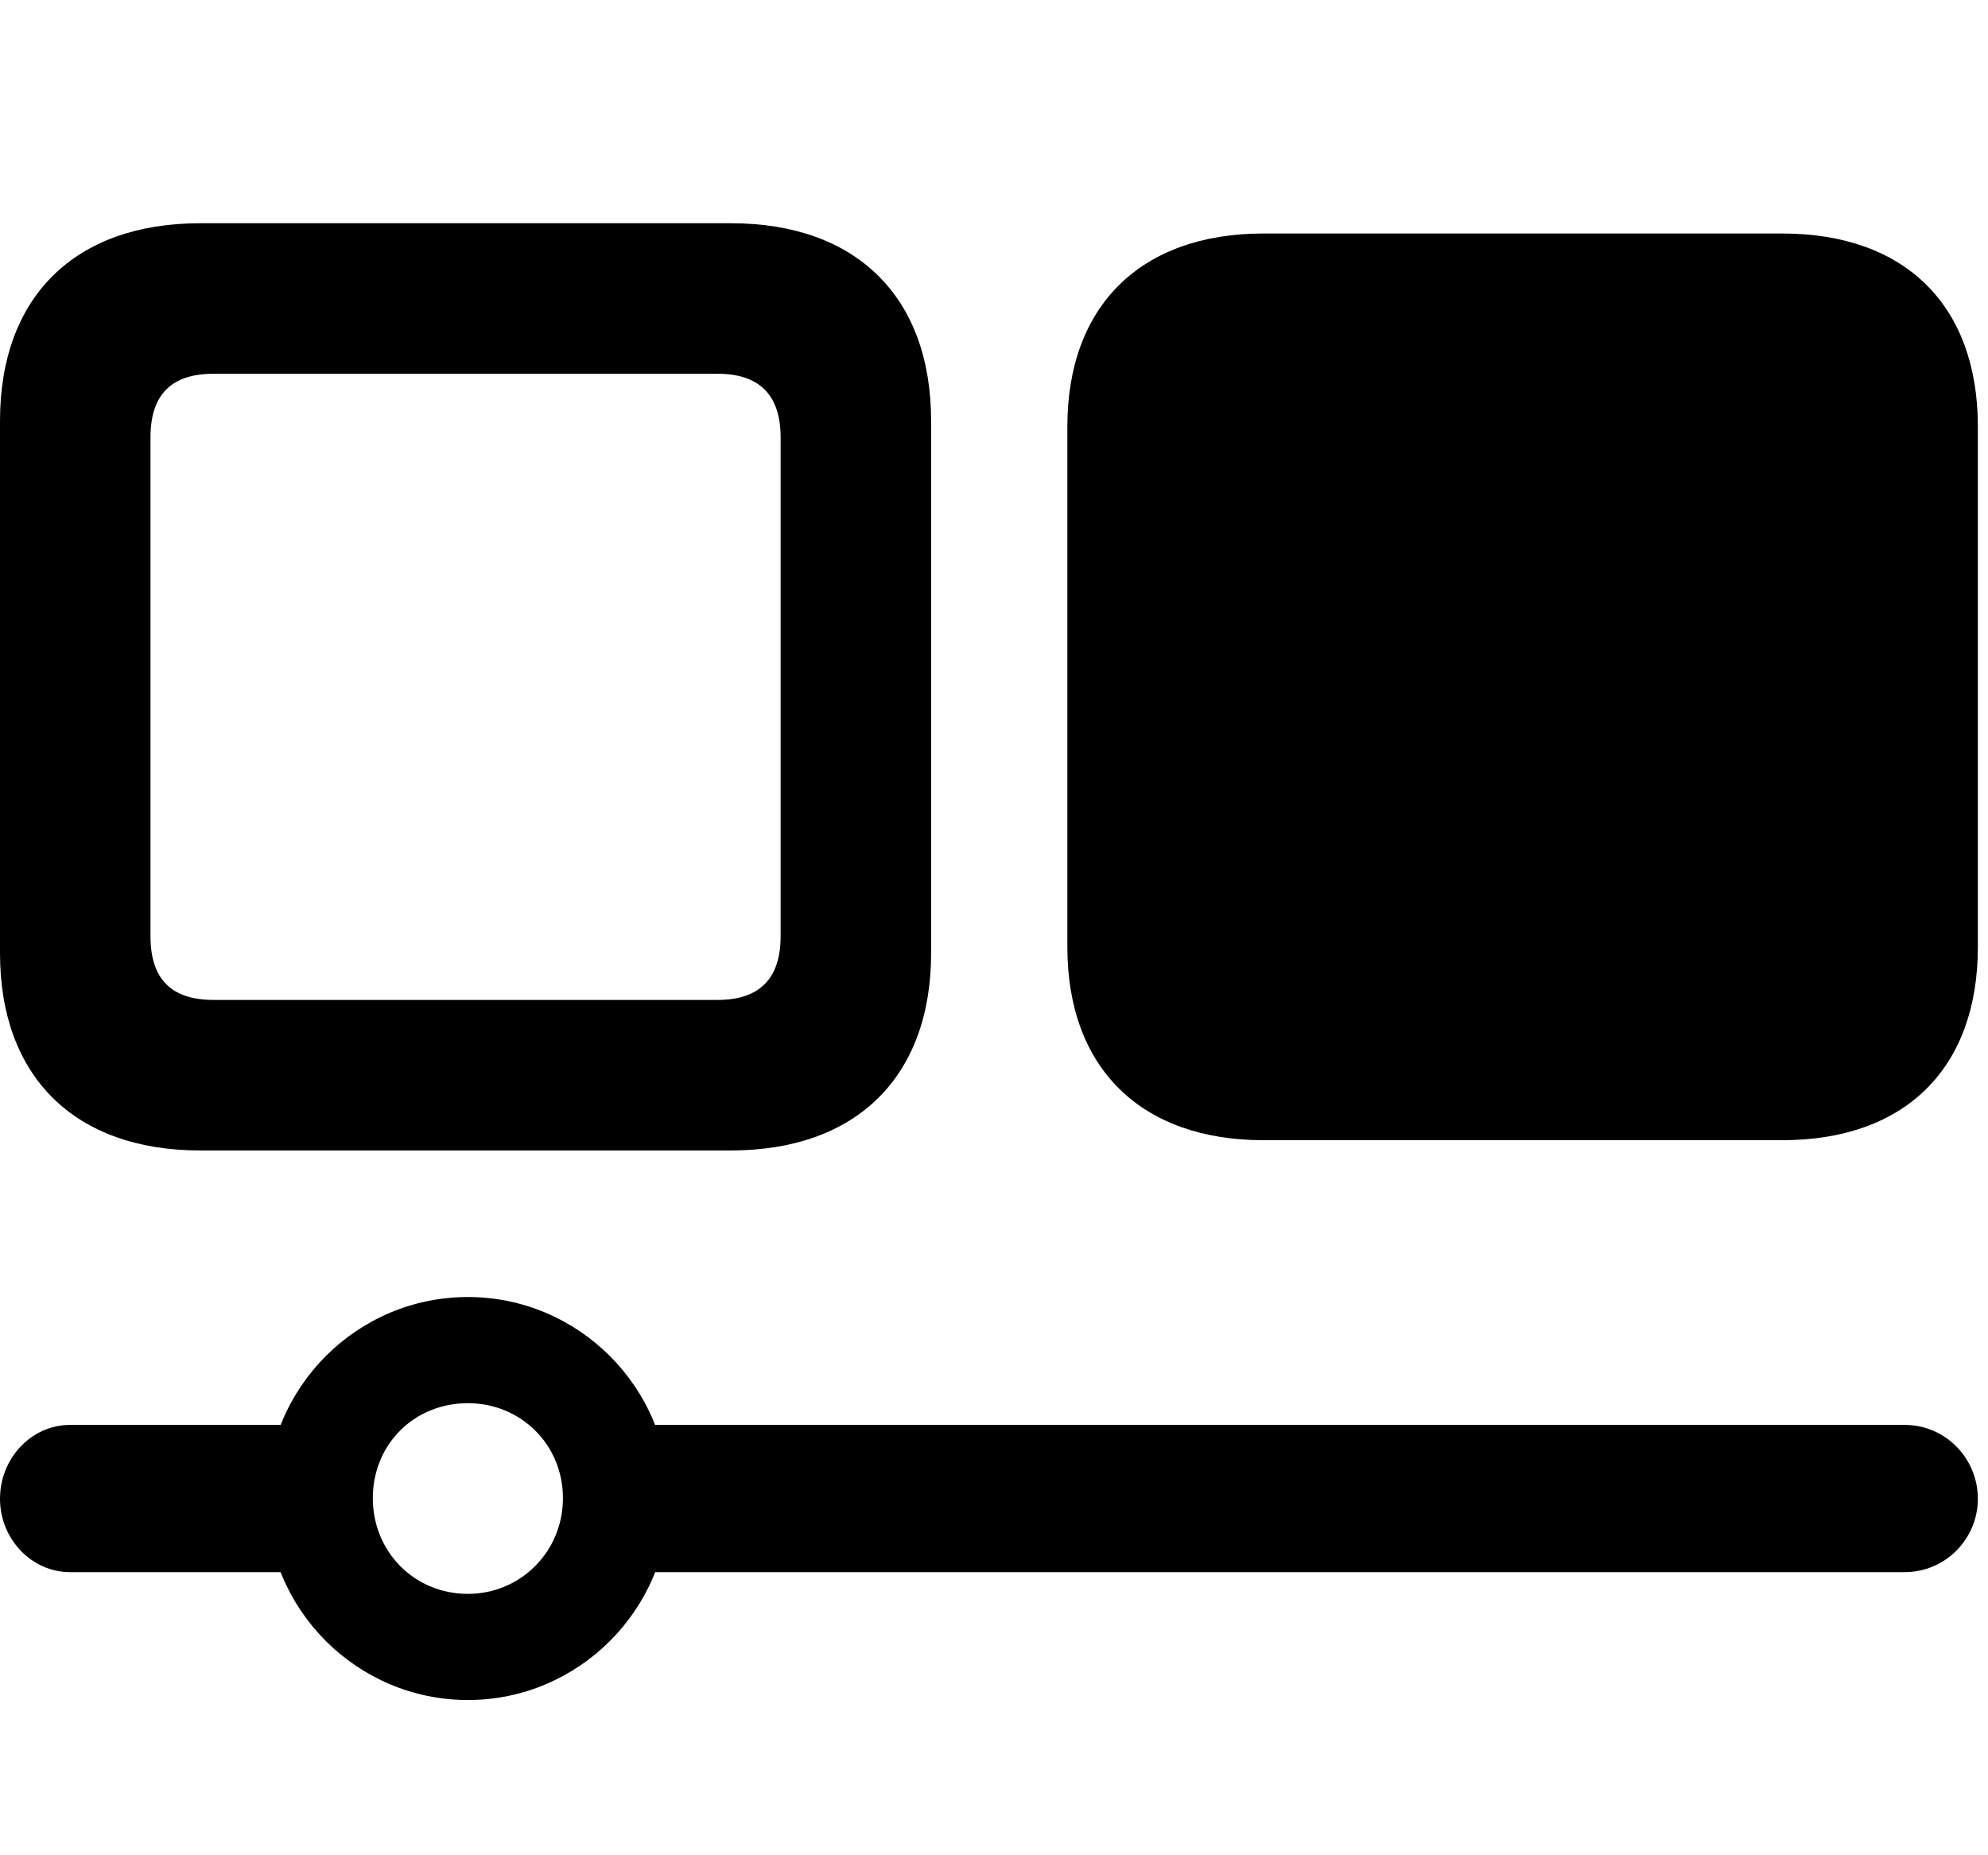 <svg width="30" height="28" viewBox="0 0 30 28" fill="none" xmlns="http://www.w3.org/2000/svg">
<path d="M11.029 17.363C12.926 17.363 14.051 16.249 14.051 14.384V6.354C14.051 4.483 12.926 3.369 11.029 3.369H3.022C1.125 3.369 0 4.483 0 6.354V14.384C0 16.249 1.125 17.363 3.022 17.363H11.029ZM10.831 15.091H3.222C2.58 15.091 2.271 14.771 2.271 14.131V6.601C2.271 5.962 2.58 5.641 3.222 5.641H10.831C11.459 5.641 11.78 5.962 11.78 6.601V14.131C11.78 14.771 11.459 15.091 10.831 15.091Z" fill="black"/>
<path d="M26.895 17.208C28.745 17.208 29.847 16.128 29.847 14.292V6.438C29.847 4.604 28.745 3.524 26.895 3.524H19.066C17.216 3.524 16.107 4.614 16.107 6.438V14.292C16.107 16.118 17.216 17.208 19.066 17.208H26.895ZM1.055 21.505C0.478 21.505 0 22.005 0 22.62C0 23.23 0.48 23.727 1.055 23.727H4.935V21.505H1.055ZM7.061 25.657C8.73 25.657 10.097 24.292 10.097 22.62C10.097 20.939 8.73 19.575 7.061 19.575C5.387 19.575 4.025 20.939 4.025 22.62C4.025 24.292 5.389 25.657 7.061 25.657ZM7.061 24.055C6.249 24.055 5.626 23.416 5.626 22.611C5.626 21.799 6.249 21.177 7.061 21.177C7.856 21.177 8.495 21.799 8.495 22.611C8.495 23.416 7.856 24.055 7.061 24.055ZM9.053 21.505V23.727H28.744C29.355 23.727 29.847 23.226 29.847 22.62C29.847 22.009 29.357 21.505 28.744 21.505H9.053Z" fill="black"/>
</svg>
